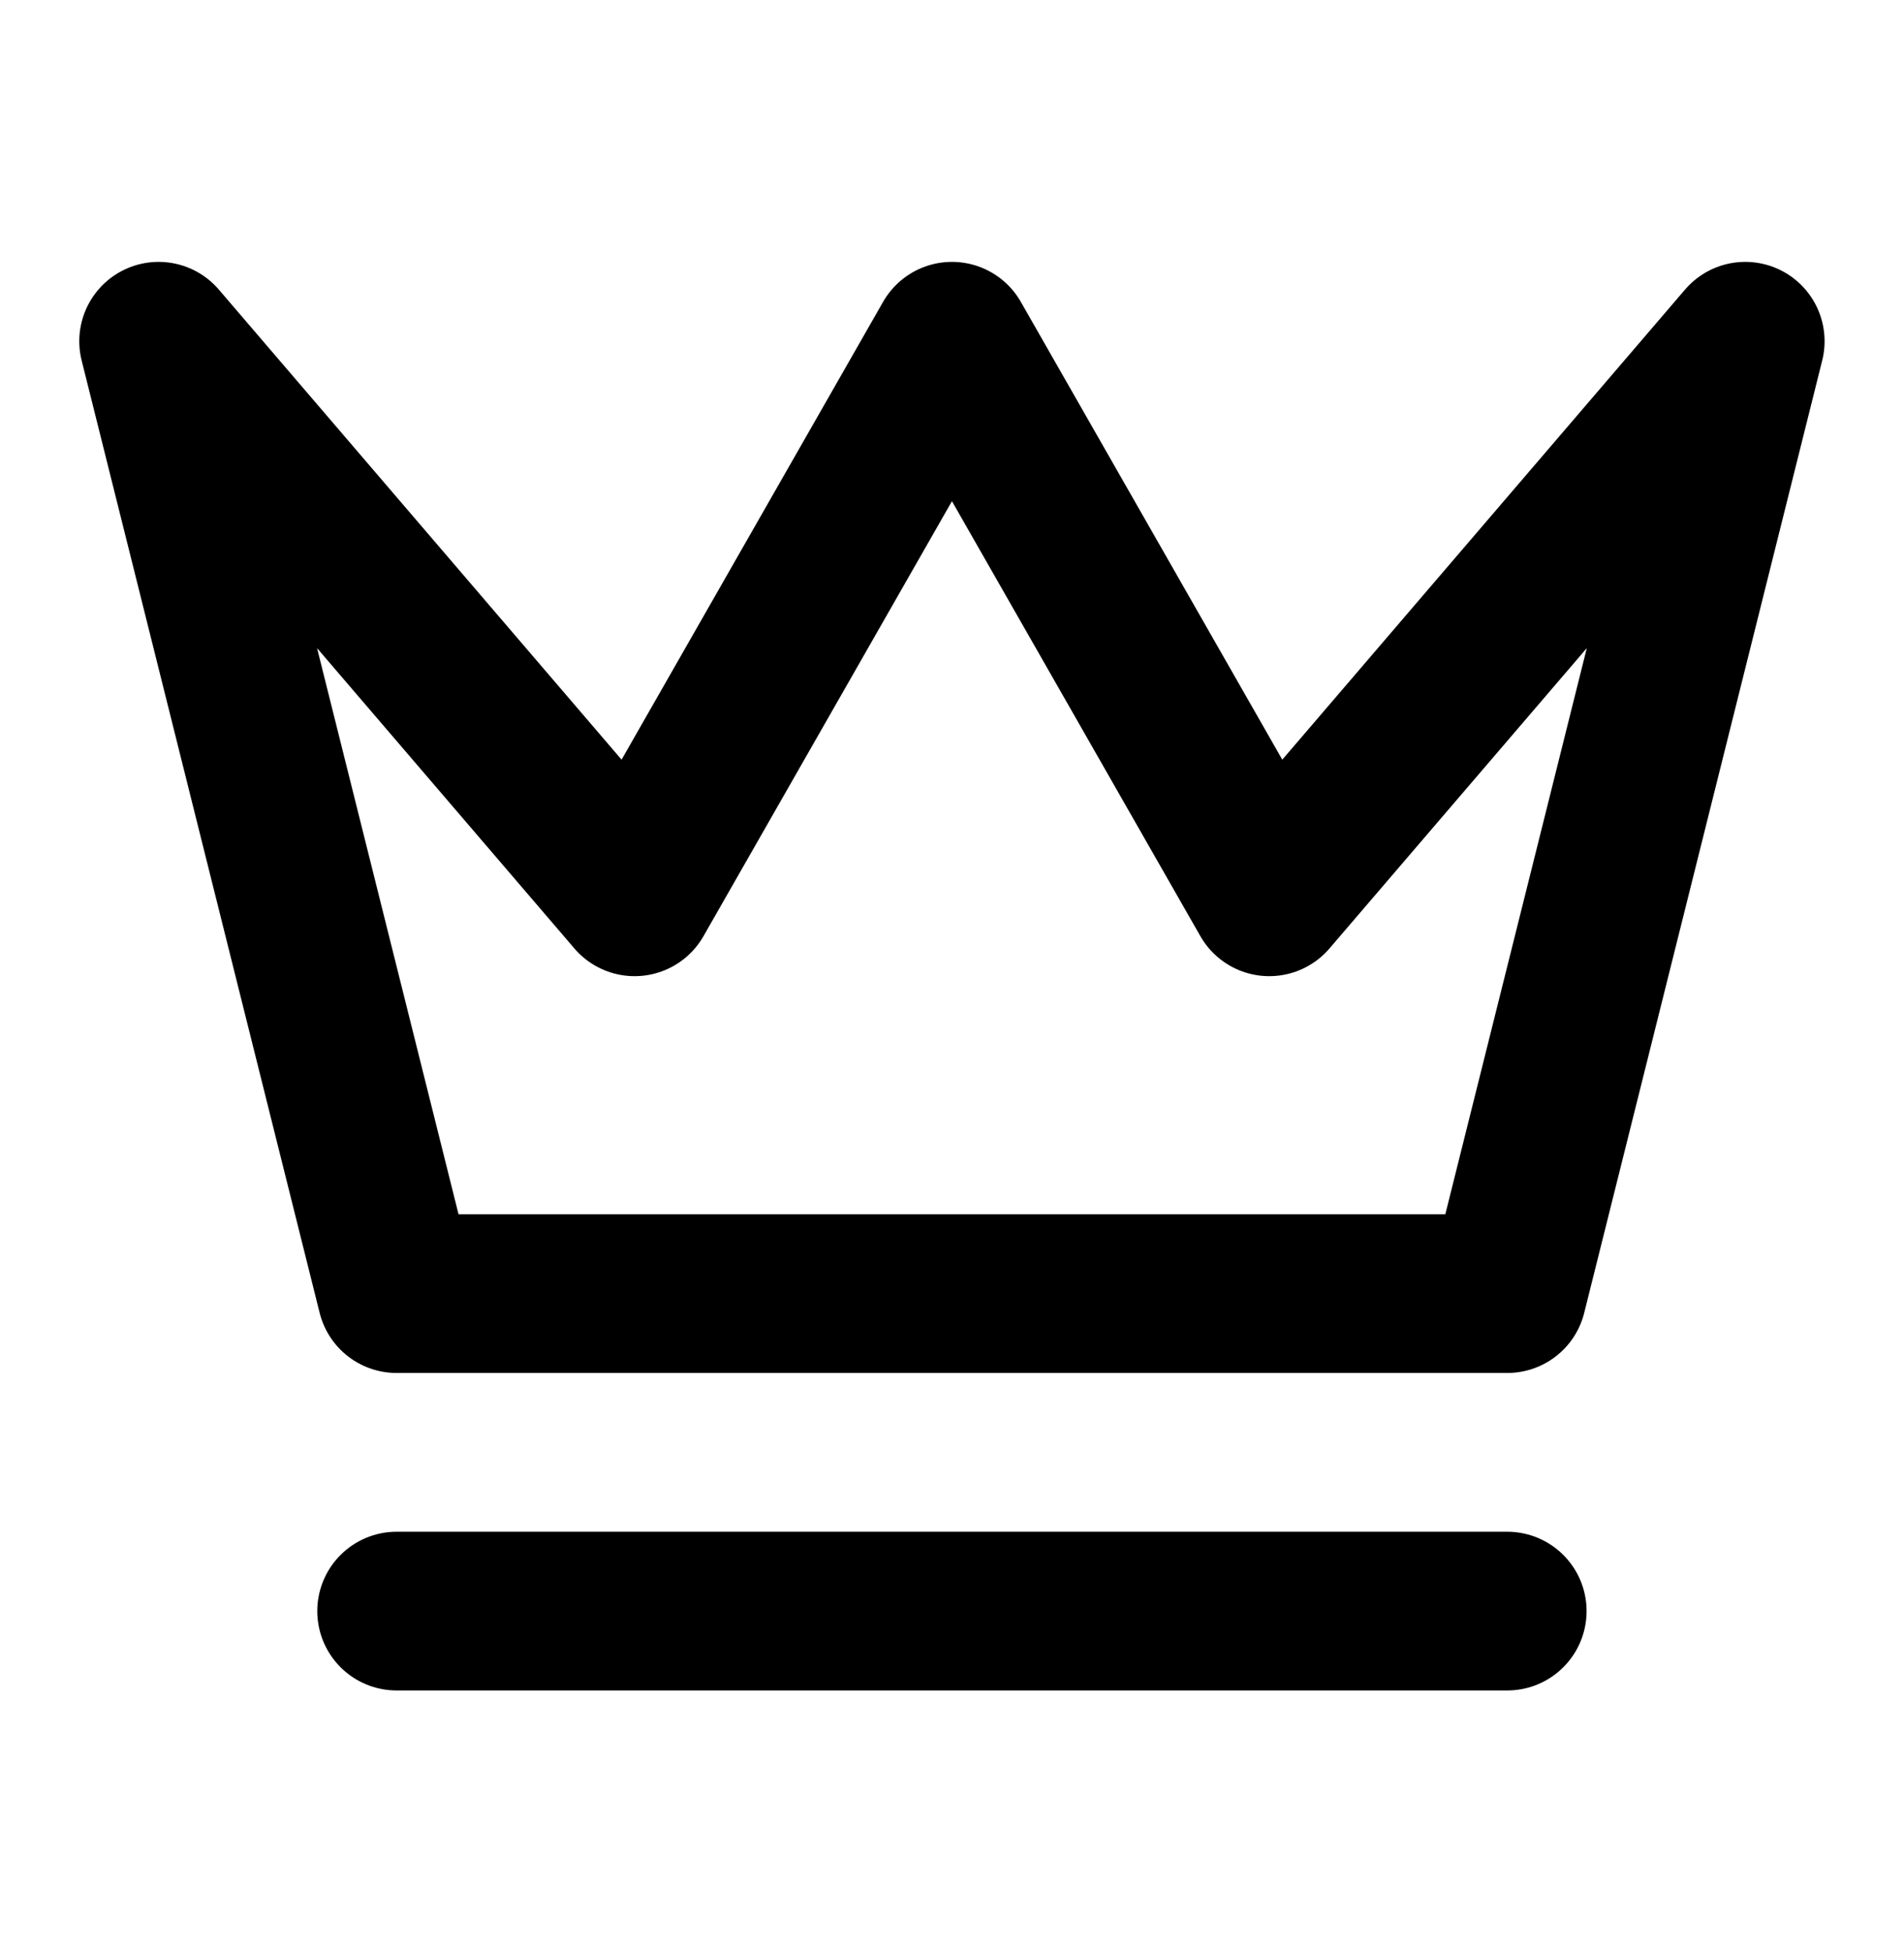<svg width="40" height="41" viewBox="0 0 40 41" fill="none" xmlns="http://www.w3.org/2000/svg">
<path d="M8.332 33.833H31.665M3.332 7.166L8.332 27.166H31.665L36.665 7.166L26.665 18.833L19.999 7.166L13.332 18.833L3.332 7.166Z" stroke="black" stroke-width="3.333" stroke-linecap="round" stroke-linejoin="round"/>
</svg>
